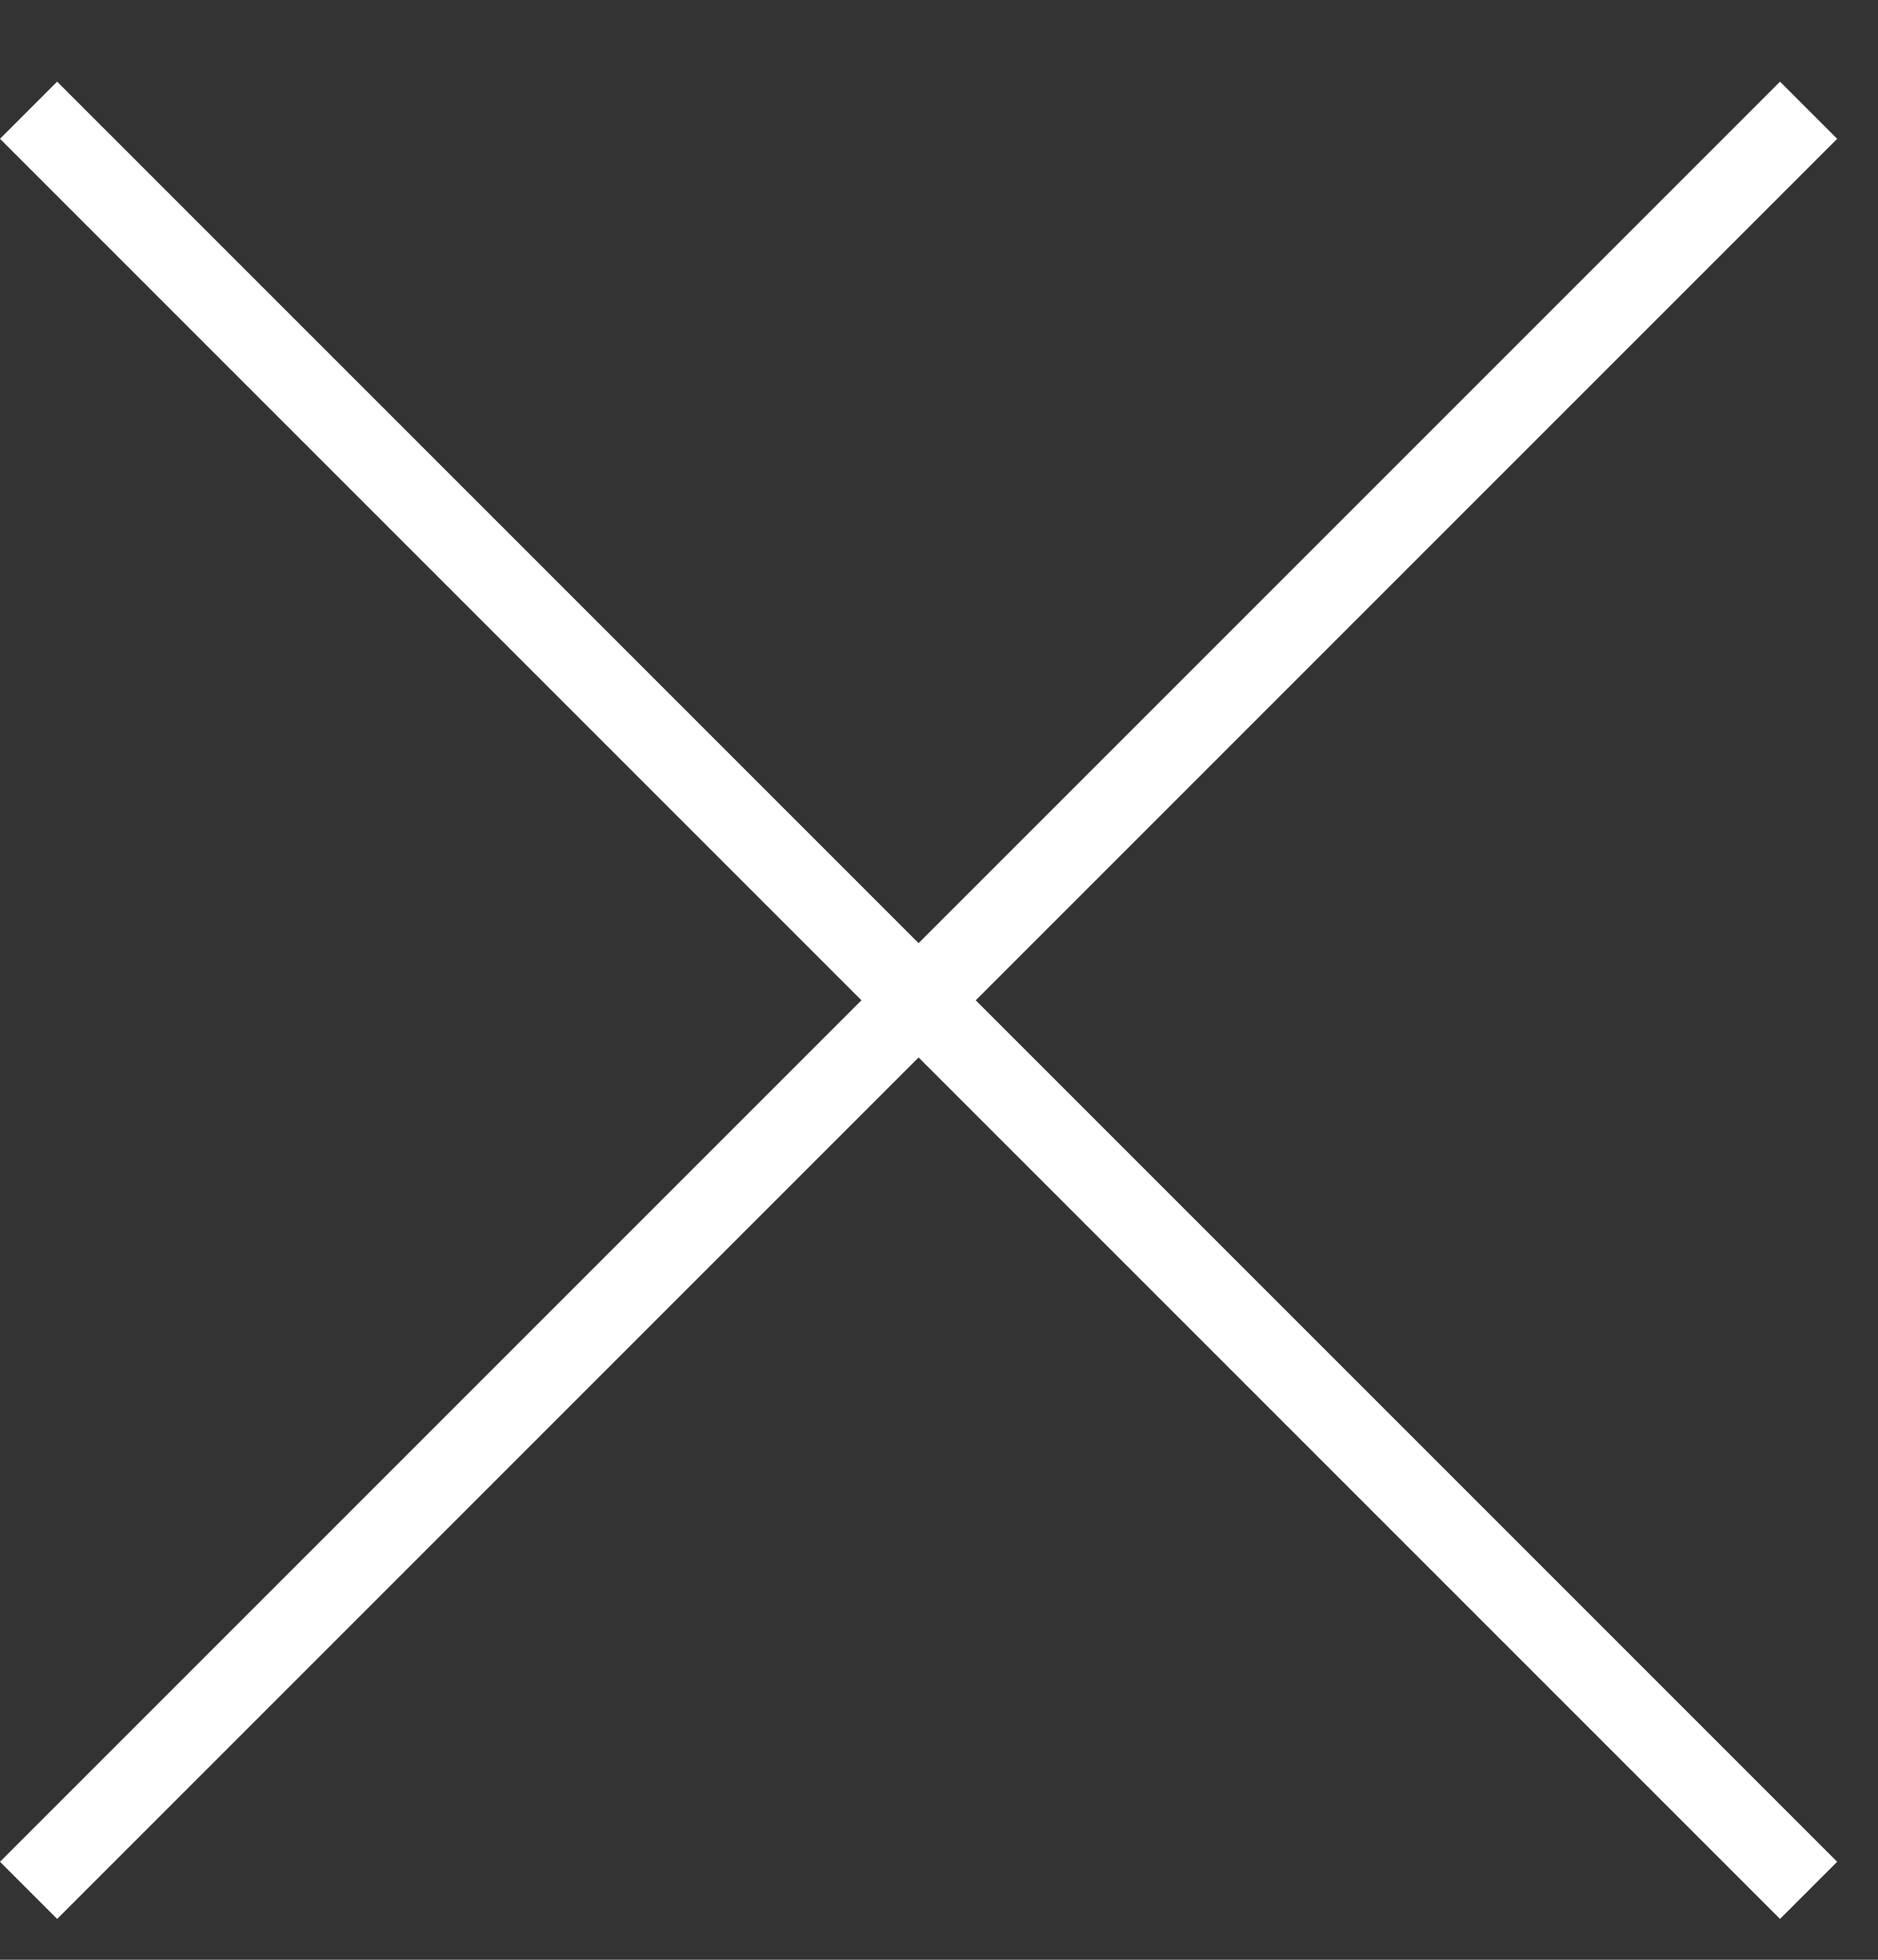 <svg xmlns="http://www.w3.org/2000/svg" width="23" height="24" viewBox="0 0 23 24"><rect x="0" y="0" width="23" height="24" fill="#333333" stroke="none"/><path fill="#fff" d="M22.5 1.7l-.7-.7-10.55 10.55L.7 1l-.7.7 10.55 10.55L0 22.8l.7.7 10.55-10.55L21.8 23.5l.7-.7-10.55-10.55z"/></svg>